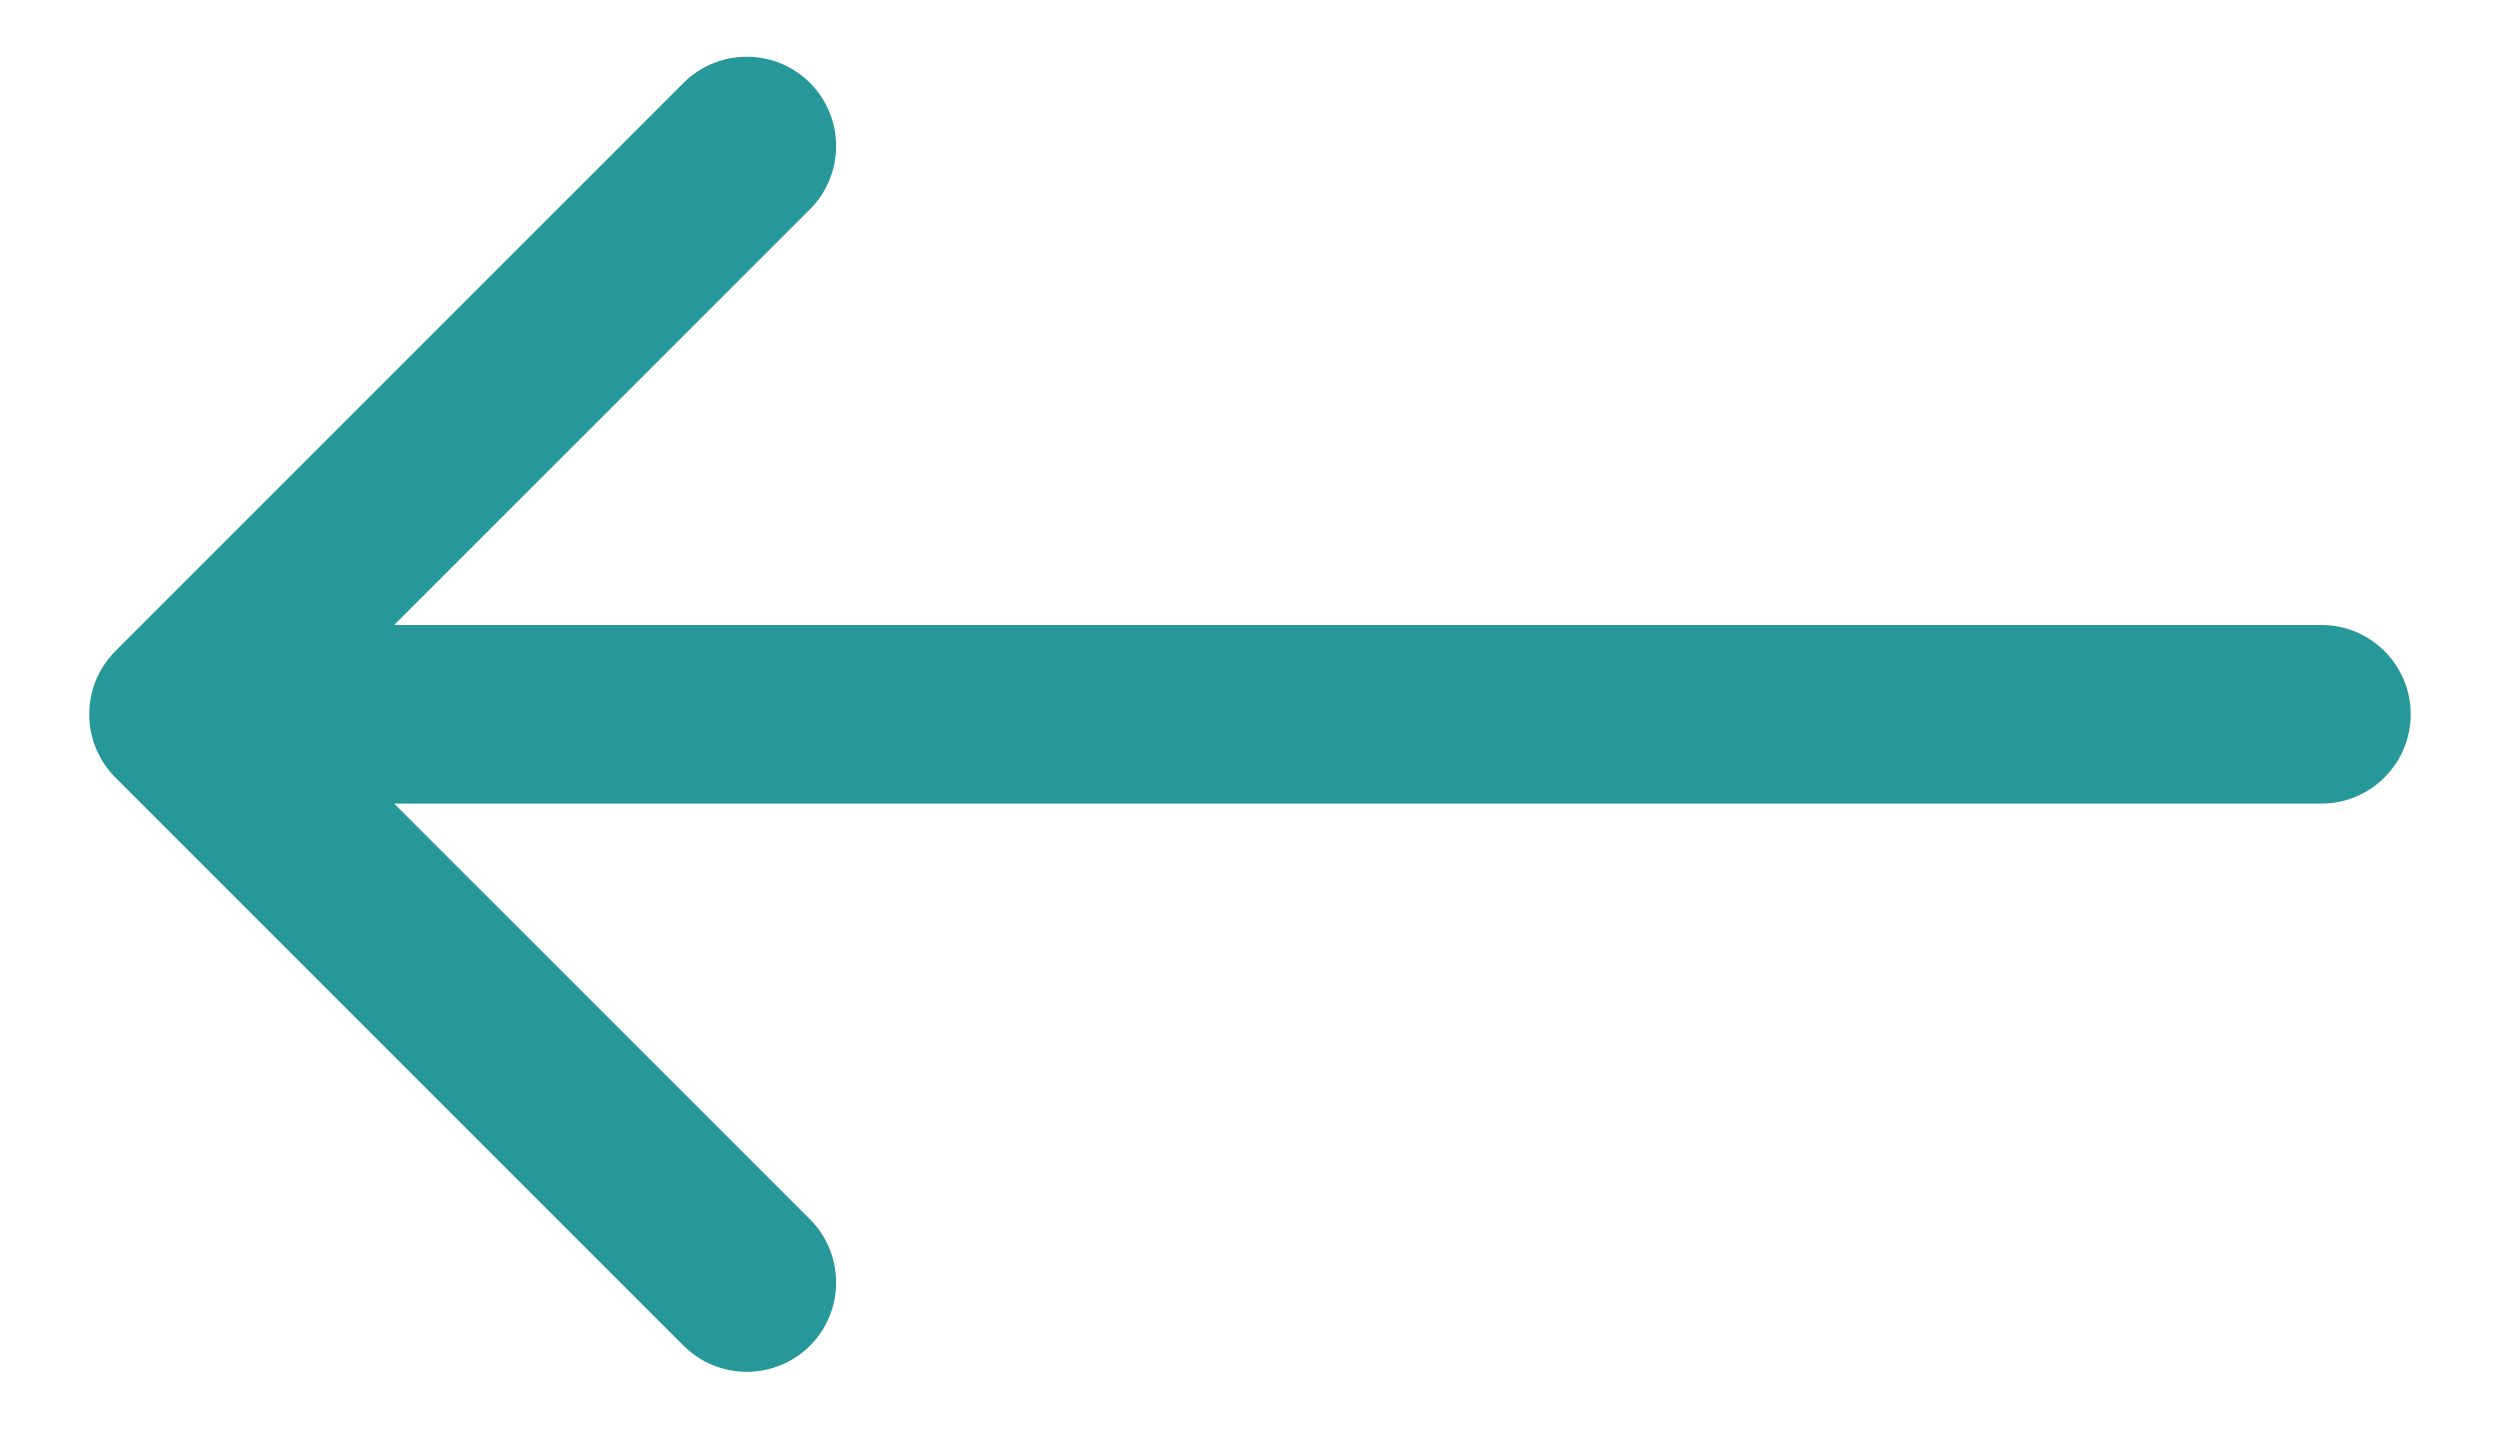 <svg width="14" height="8" viewBox="0 0 14 8" fill="none" xmlns="http://www.w3.org/2000/svg">
<path d="M13 4.5C13.276 4.5 13.5 4.276 13.5 4C13.5 3.724 13.276 3.5 13 3.5L13 4.5ZM0.646 3.646C0.451 3.842 0.451 4.158 0.646 4.354L3.828 7.536C4.024 7.731 4.34 7.731 4.536 7.536C4.731 7.34 4.731 7.024 4.536 6.828L1.707 4L4.536 1.172C4.731 0.976 4.731 0.66 4.536 0.464C4.34 0.269 4.024 0.269 3.828 0.464L0.646 3.646ZM13 3.5L1 3.5L1 4.5L13 4.5L13 3.5Z" fill="#279899"/>
</svg>
